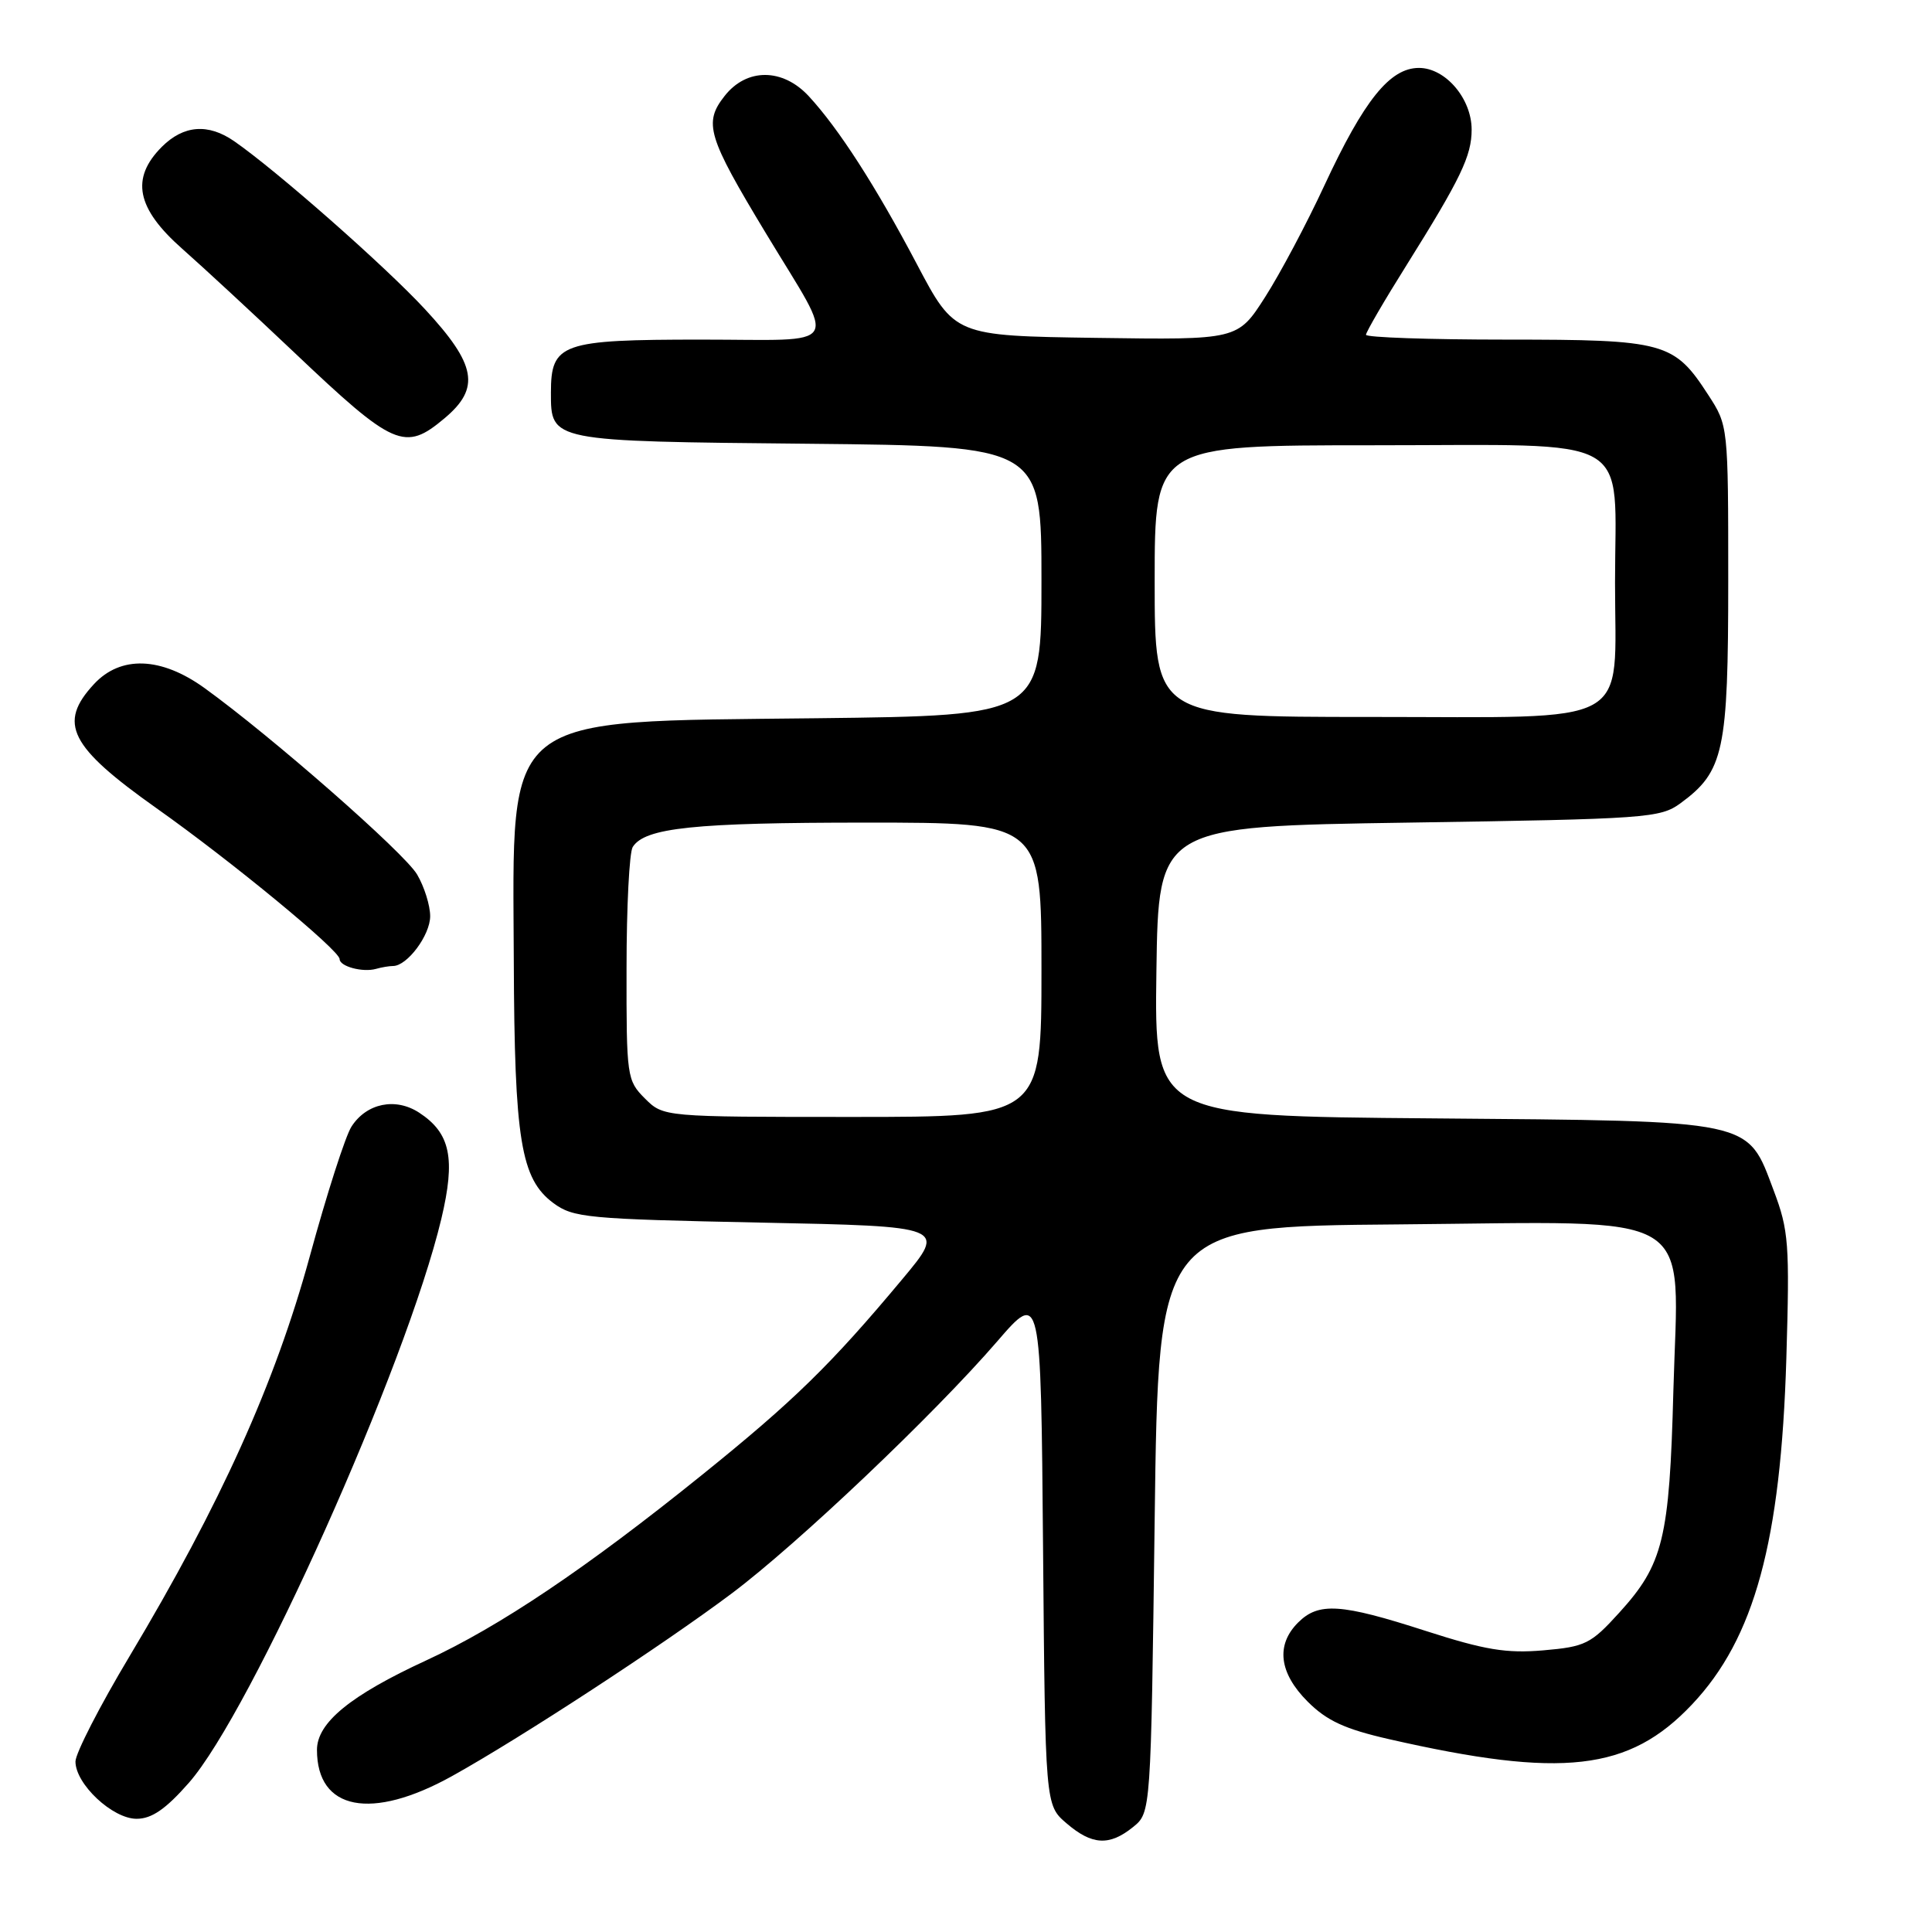 <?xml version="1.0" encoding="UTF-8" standalone="no"?>
<!DOCTYPE svg PUBLIC "-//W3C//DTD SVG 1.1//EN" "http://www.w3.org/Graphics/SVG/1.1/DTD/svg11.dtd" >
<svg xmlns="http://www.w3.org/2000/svg" xmlns:xlink="http://www.w3.org/1999/xlink" version="1.1" viewBox="0 0 256 256">
 <g >
 <path fill="currentColor"
d=" M 150.14 242.09 C 152.50 240.18 152.50 240.18 153.00 201.34 C 153.50 162.50 153.50 162.50 185.28 162.24 C 225.68 161.90 222.39 159.91 221.73 184.30 C 221.21 203.93 220.39 207.28 214.54 213.71 C 210.80 217.83 210.06 218.20 204.50 218.68 C 199.59 219.10 196.76 218.63 188.90 216.10 C 177.66 212.47 174.72 212.28 172.00 215.00 C 169.03 217.97 169.48 221.68 173.27 225.47 C 175.81 228.01 178.20 229.11 184.02 230.44 C 207.04 235.69 215.86 234.68 224.20 225.85 C 232.48 217.09 235.97 204.28 236.70 180.00 C 237.15 164.80 237.02 163.04 235.02 157.74 C 231.46 148.29 232.72 148.55 189.73 148.19 C 152.96 147.89 152.96 147.89 153.23 128.69 C 153.50 109.50 153.50 109.50 186.68 109.00 C 218.24 108.52 219.99 108.40 222.68 106.43 C 228.43 102.21 229.00 99.56 229.00 76.95 C 229.00 56.44 228.99 56.39 226.36 52.34 C 221.82 45.33 220.62 45.00 199.60 45.00 C 189.37 45.00 181.00 44.71 181.00 44.36 C 181.00 44.01 183.42 39.84 186.39 35.11 C 193.56 23.65 195.00 20.65 195.00 17.18 C 195.00 13.06 191.53 9.00 188.02 9.00 C 184.17 9.00 180.75 13.26 175.48 24.59 C 173.16 29.60 169.63 36.24 167.63 39.37 C 164.00 45.04 164.00 45.04 145.25 44.77 C 126.50 44.50 126.50 44.50 121.49 35.00 C 116.04 24.66 111.14 17.05 107.17 12.75 C 103.71 9.01 98.94 8.99 96.02 12.71 C 93.20 16.29 93.73 18.07 101.51 30.95 C 110.95 46.59 111.92 45.00 92.94 45.00 C 74.37 45.00 73.00 45.48 73.00 52.03 C 73.00 58.50 72.85 58.47 107.15 58.80 C 138.00 59.11 138.00 59.11 138.00 76.96 C 138.00 94.82 138.00 94.82 108.25 95.17 C 66.04 95.66 67.95 94.13 68.08 127.28 C 68.17 151.09 69.01 156.20 73.32 159.41 C 75.96 161.36 77.77 161.53 100.77 162.00 C 125.41 162.50 125.41 162.50 119.56 169.50 C 110.11 180.82 105.17 185.64 93.00 195.45 C 77.67 207.81 66.20 215.52 56.50 220.00 C 46.42 224.65 42.00 228.27 42.00 231.87 C 42.00 239.88 49.21 241.28 59.90 235.34 C 68.93 230.33 87.88 217.95 96.97 211.13 C 105.71 204.57 123.75 187.44 132.11 177.77 C 137.92 171.04 137.92 171.04 138.21 205.11 C 138.50 239.18 138.50 239.18 141.31 241.59 C 144.69 244.50 147.00 244.63 150.14 242.09 Z  M 25.01 236.25 C 33.29 226.85 53.84 180.95 58.48 161.50 C 60.38 153.50 59.69 150.15 55.55 147.44 C 52.42 145.39 48.58 146.17 46.58 149.27 C 45.78 150.49 43.29 158.25 41.04 166.50 C 36.45 183.29 29.25 199.25 17.16 219.47 C 13.22 226.05 10.00 232.33 10.00 233.41 C 10.00 236.40 14.91 241.00 18.10 241.00 C 20.10 241.00 21.95 239.73 25.01 236.25 Z  M 52.08 128.00 C 53.95 128.00 57.00 123.92 57.00 121.40 C 57.00 119.98 56.22 117.48 55.26 115.86 C 53.57 113.00 35.97 97.57 27.10 91.17 C 21.34 87.02 15.99 86.83 12.45 90.65 C 7.64 95.84 9.20 98.92 20.76 107.11 C 30.69 114.13 45.00 125.93 45.00 127.08 C 45.00 128.06 48.07 128.88 49.83 128.38 C 50.56 128.17 51.58 128.00 52.08 128.00 Z  M 58.92 55.41 C 63.68 51.41 63.12 48.32 56.32 40.98 C 51.03 35.26 36.67 22.62 31.03 18.71 C 27.58 16.32 24.33 16.58 21.45 19.45 C 17.28 23.63 18.07 27.60 24.14 32.96 C 26.97 35.46 33.60 41.60 38.89 46.61 C 52.22 59.26 53.62 59.87 58.92 55.41 Z  M 85.45 145.55 C 83.07 143.16 83.00 142.68 83.02 128.30 C 83.02 120.16 83.39 112.93 83.84 112.23 C 85.45 109.68 91.97 109.00 114.74 109.00 C 138.00 109.00 138.00 109.00 138.00 128.50 C 138.00 148.00 138.00 148.00 112.95 148.00 C 87.91 148.00 87.91 148.00 85.45 145.55 Z  M 153.00 77.00 C 153.00 59.00 153.00 59.00 181.94 59.00 C 217.15 59.00 214.00 57.21 214.00 77.22 C 214.00 96.61 216.95 95.00 181.50 95.00 C 153.00 95.00 153.00 95.00 153.00 77.00 Z "/>
</g>
</svg>